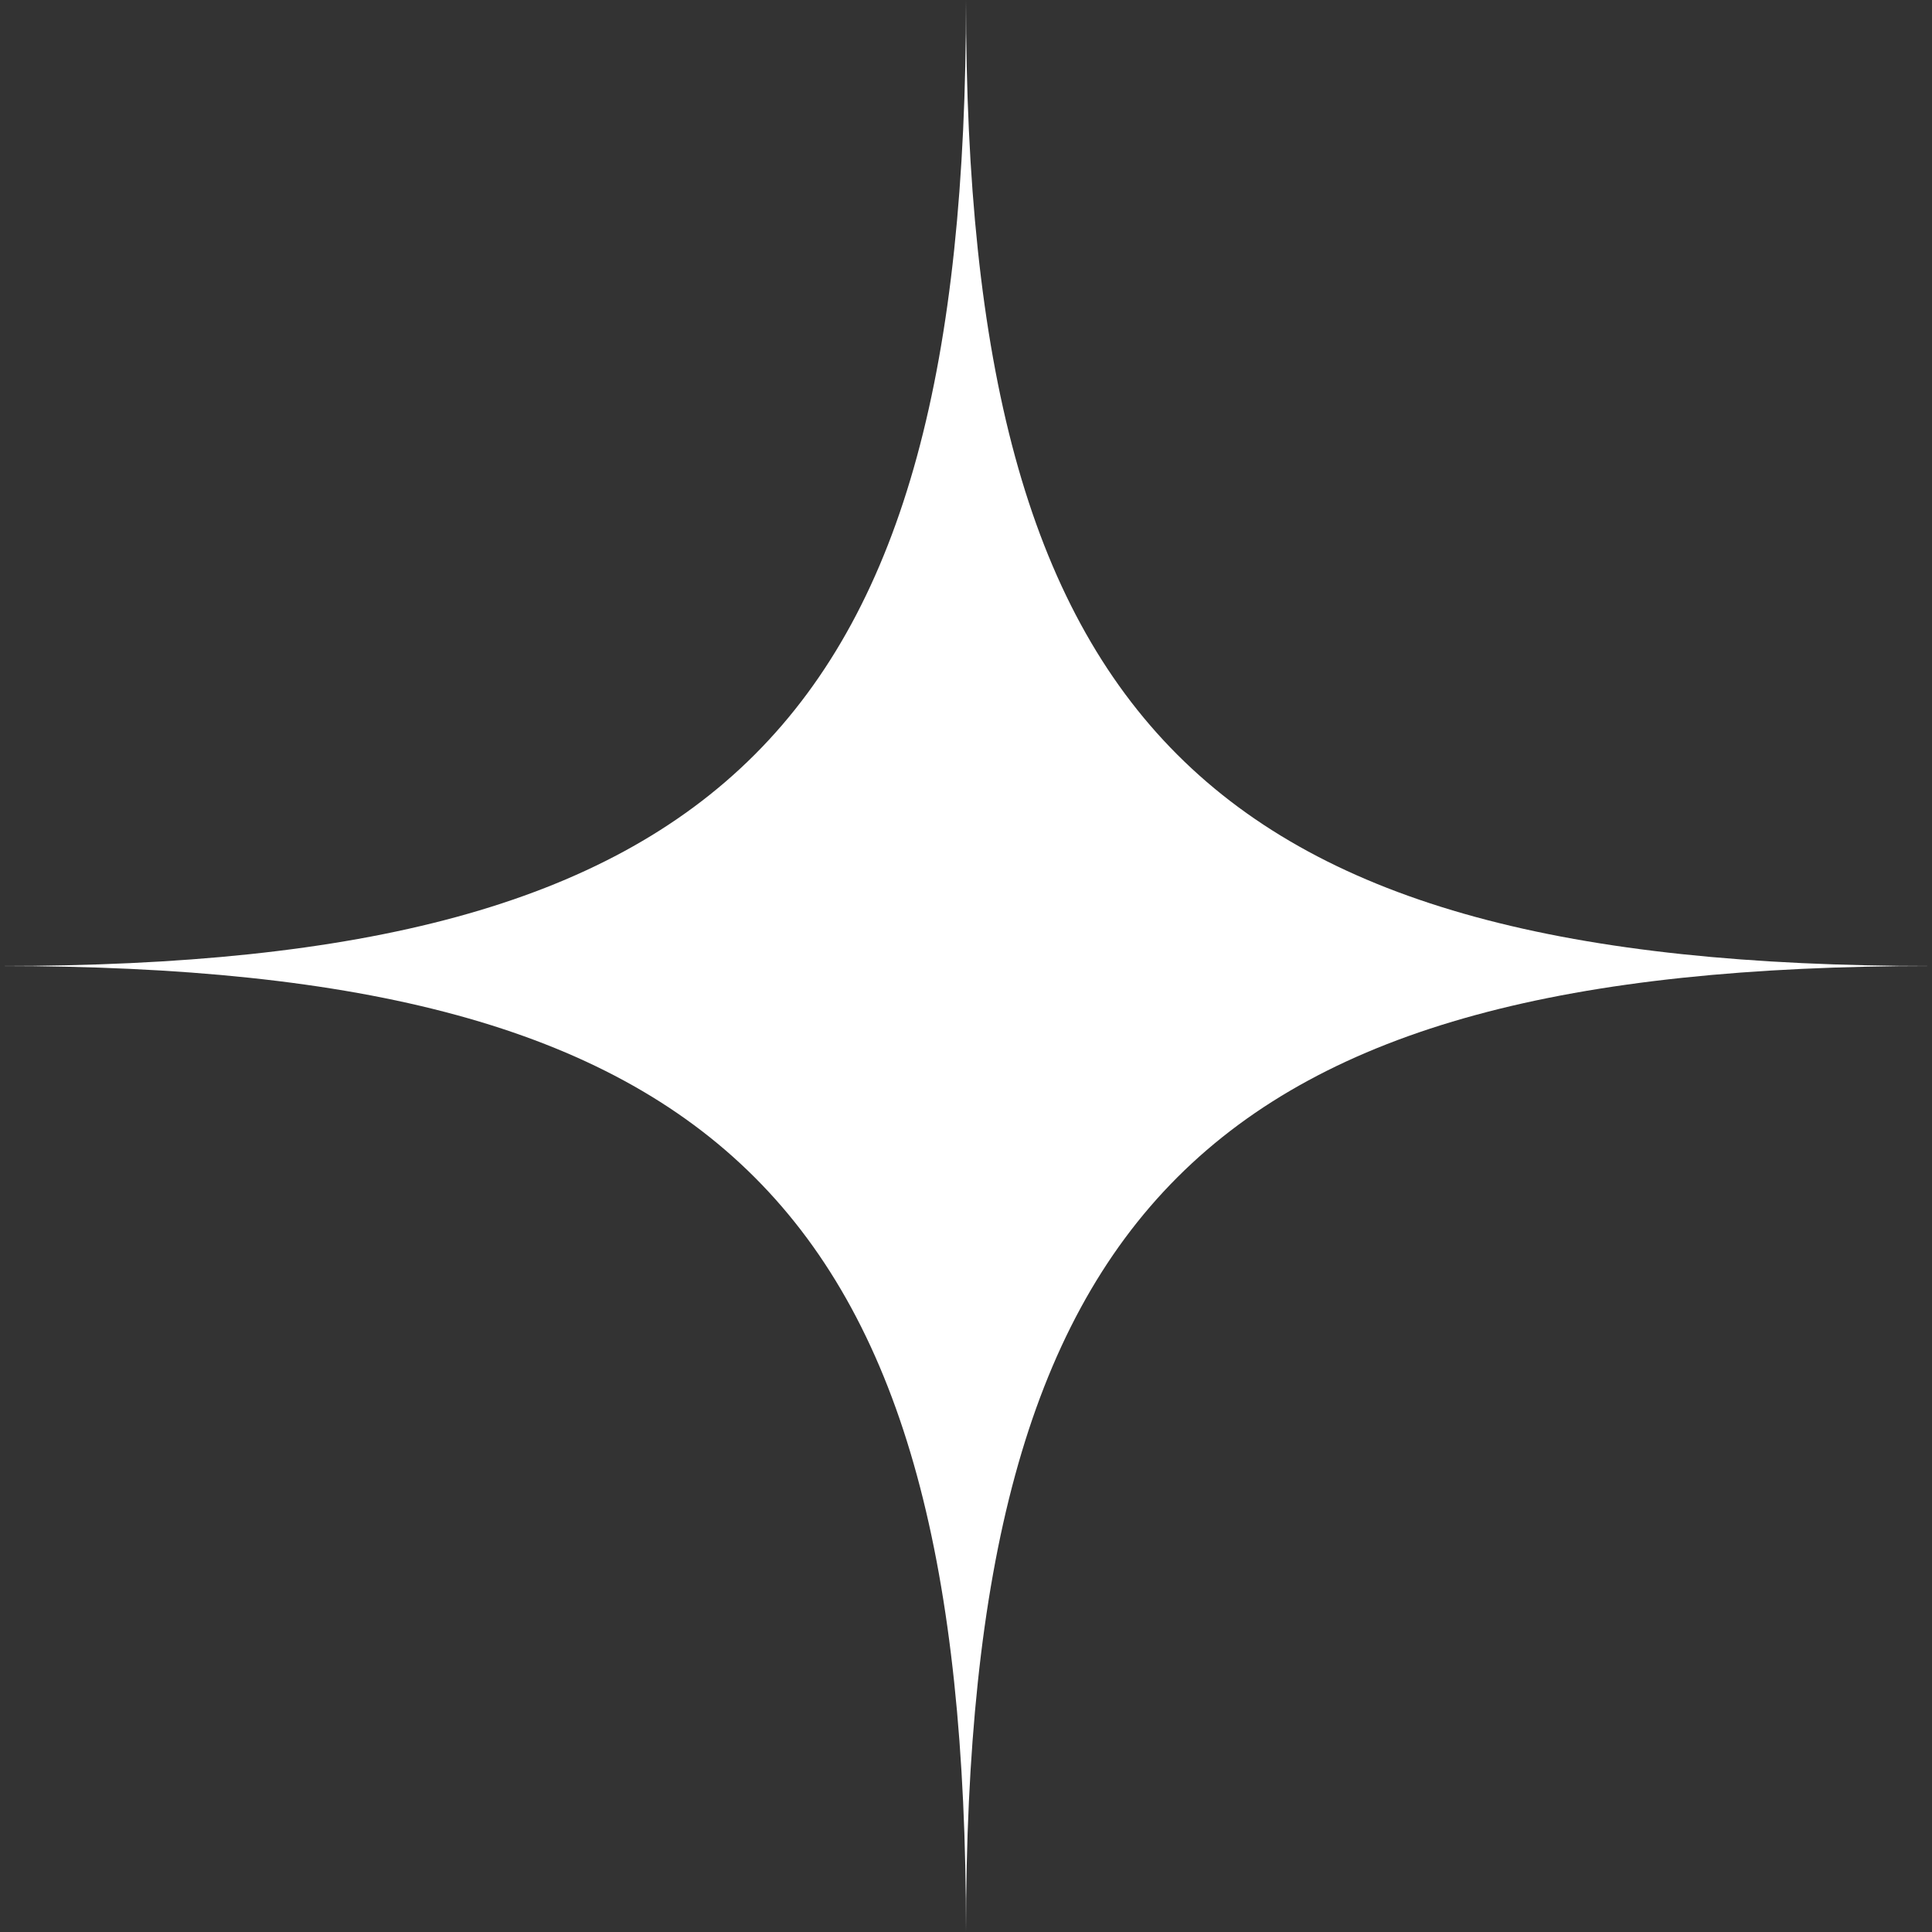 <?xml version="1.0" encoding="UTF-8"?><svg id="Layer_2" xmlns="http://www.w3.org/2000/svg" viewBox="0 0 89.42 89.42" height="35" width="35"><rect x="0" y="0" width="89.42" height="89.42" fill="#333333" stroke="none"/><defs><style>.cls-1{fill:#FFFFFF;}</style></defs><g id="Layer_1-2"><path class="cls-1" d="M89.42,44.71c-33.53,0-44.71-11.18-44.71-44.71,0,33.53-11.18,44.71-44.71,44.71,33.53,0,44.71,11.18,44.71,44.71,0-33.53,11.18-44.71,44.71-44.71Z"/></g></svg>
